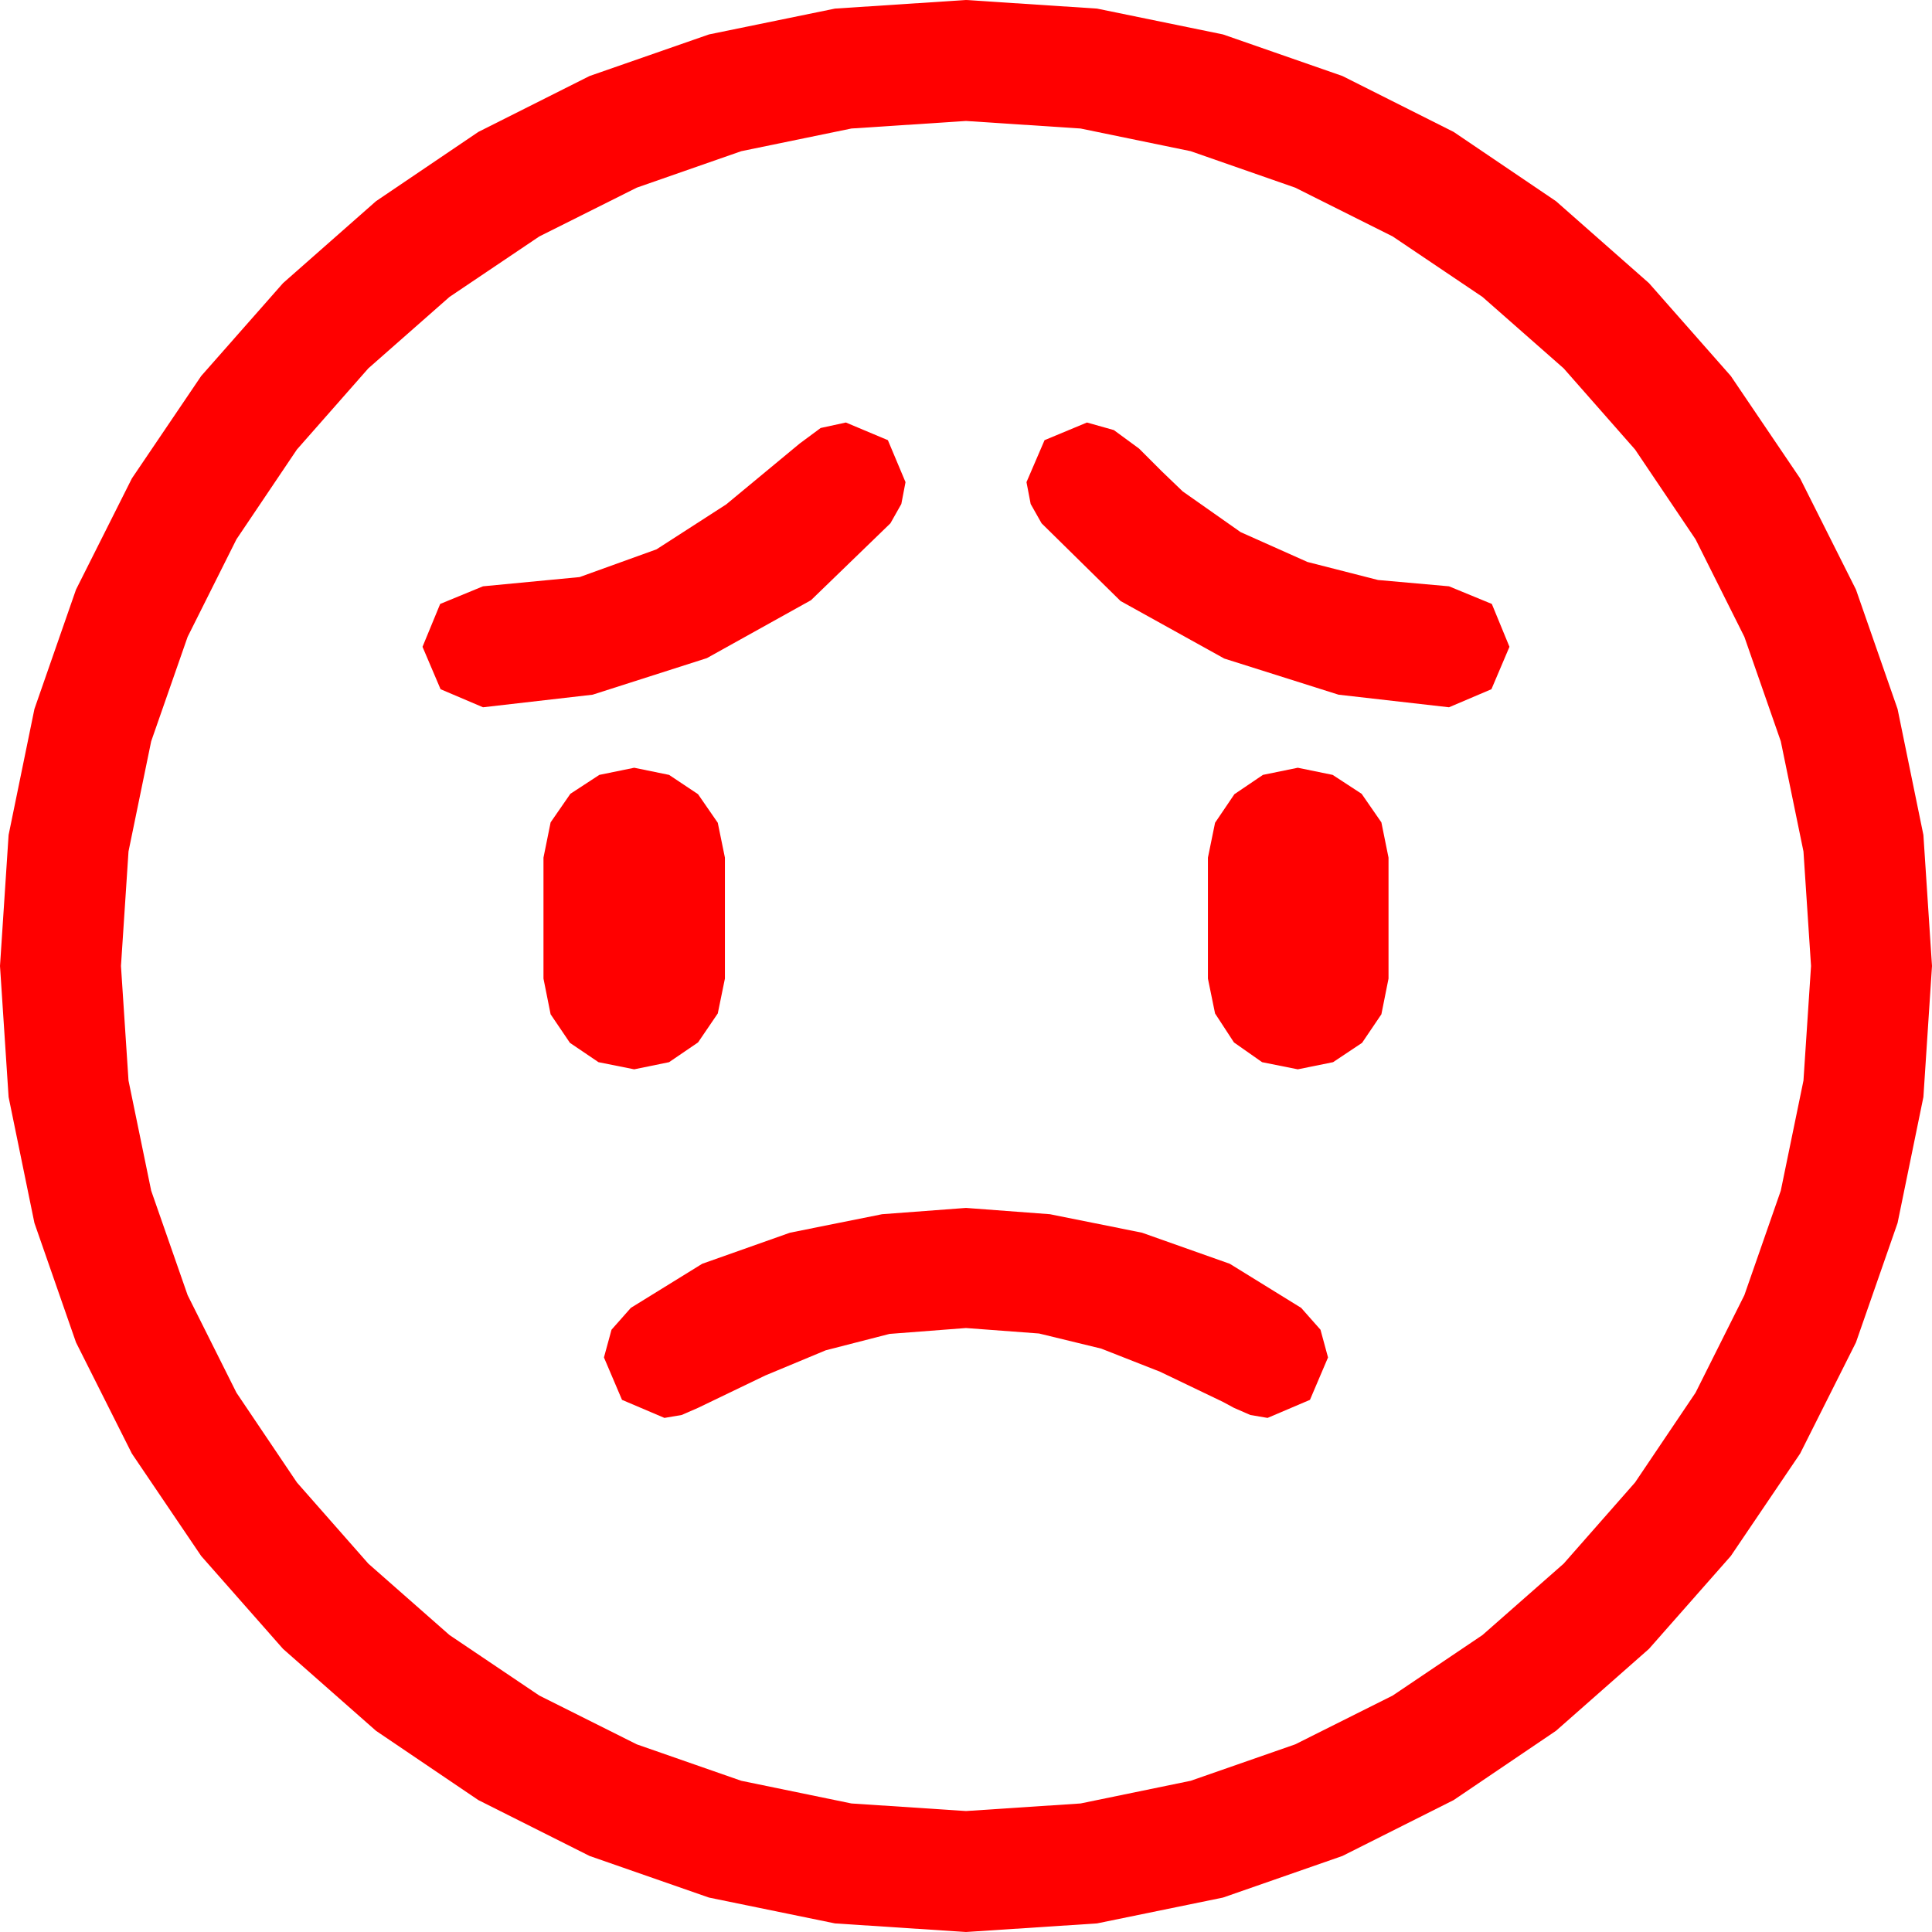<?xml version="1.0" encoding="utf-8"?>
<!DOCTYPE svg PUBLIC "-//W3C//DTD SVG 1.1//EN" "http://www.w3.org/Graphics/SVG/1.1/DTD/svg11.dtd">
<svg width="67.383" height="67.383" xmlns="http://www.w3.org/2000/svg" xmlns:xlink="http://www.w3.org/1999/xlink" xmlns:xml="http://www.w3.org/XML/1998/namespace" version="1.1">
  <g>
    <g>
      <path style="fill:#FF0000;fill-opacity:1" d="M33.691,42.129L36.621,42.349 39.829,42.993 42.891,44.077 45.381,45.615 46.055,46.377 46.318,47.344 45.688,48.823 44.209,49.453 43.608,49.351 43.037,49.102 42.656,48.896 40.459,47.842 38.408,47.036 36.24,46.509 33.691,46.318 31.025,46.523 28.799,47.095 26.689,47.974 24.346,49.102 23.774,49.351 23.174,49.453 21.694,48.823 21.064,47.344 21.328,46.377 22.002,45.615 24.492,44.077 27.554,42.993 30.762,42.349 33.691,42.129z M45.264,26.777L46.479,27.026 47.49,27.686 48.179,28.682 48.428,29.912 48.428,34.131 48.179,35.376 47.505,36.372 46.494,37.046 45.264,37.295 44.019,37.046 43.037,36.357 42.378,35.347 42.129,34.131 42.129,29.912 42.378,28.696 43.052,27.7 44.048,27.026 45.264,26.777z M22.119,26.777L23.335,27.026 24.346,27.7 25.034,28.696 25.283,29.912 25.283,34.131 25.034,35.347 24.346,36.357 23.335,37.046 22.119,37.295 20.874,37.046 19.878,36.372 19.204,35.376 18.955,34.131 18.955,29.912 19.204,28.682 19.893,27.686 20.903,27.026 22.119,26.777z M37.91,14.736L38.848,15 39.727,15.645 40.518,16.436 41.25,17.139 43.271,18.56 45.601,19.6 48.062,20.229 50.537,20.449 52.031,21.064 52.646,22.559 52.017,24.038 50.537,24.668 46.685,24.229 42.7,22.969 39.082,20.962 36.328,18.252 35.947,17.578 35.801,16.816 36.431,15.352 37.91,14.736z M29.502,14.736L30.967,15.352 31.582,16.816 31.436,17.578 31.055,18.252 28.286,20.933 24.653,22.954 20.669,24.229 16.846,24.668 15.366,24.038 14.736,22.559 15.352,21.064 16.846,20.449 20.215,20.127 22.896,19.16 25.327,17.593 27.891,15.469 28.623,14.927 29.502,14.736z M33.691,4.219L29.696,4.482 25.854,5.273 22.211,6.544 18.809,8.247 15.677,10.356 12.847,12.847 10.356,15.677 8.247,18.809 6.544,22.211 5.273,25.854 4.482,29.696 4.219,33.691 4.482,37.687 5.273,41.528 6.544,45.172 8.247,48.574 10.356,51.705 12.847,54.536 15.677,57.026 18.809,59.136 22.211,60.839 25.854,62.109 29.696,62.9 33.691,63.164 37.687,62.9 41.528,62.109 45.172,60.839 48.574,59.136 51.705,57.026 54.536,54.536 57.026,51.705 59.136,48.574 60.839,45.172 62.109,41.528 62.9,37.687 63.164,33.691 62.9,29.696 62.109,25.854 60.839,22.211 59.136,18.809 57.026,15.677 54.536,12.847 51.705,10.356 48.574,8.247 45.172,6.544 41.528,5.273 37.687,4.482 33.691,4.219z M33.691,0L38.262,0.3 42.656,1.201 46.82,2.651 50.698,4.6 54.269,7.017 57.51,9.873 60.366,13.114 62.783,16.685 64.731,20.563 66.182,24.727 67.083,29.121 67.383,33.691 67.083,38.262 66.182,42.656 64.731,46.82 62.783,50.698 60.366,54.269 57.51,57.51 54.269,60.366 50.698,62.783 46.82,64.731 42.656,66.182 38.262,67.083 33.691,67.383 29.121,67.083 24.727,66.182 20.563,64.731 16.685,62.783 13.114,60.366 9.873,57.51 7.017,54.269 4.6,50.698 2.651,46.82 1.201,42.656 0.3,38.262 0,33.691 0.3,29.121 1.201,24.727 2.651,20.563 4.6,16.685 7.017,13.114 9.873,9.873 13.114,7.017 16.685,4.6 20.563,2.651 24.727,1.201 29.121,0.3 33.691,0z" />
    </g>
  </g>
</svg>
